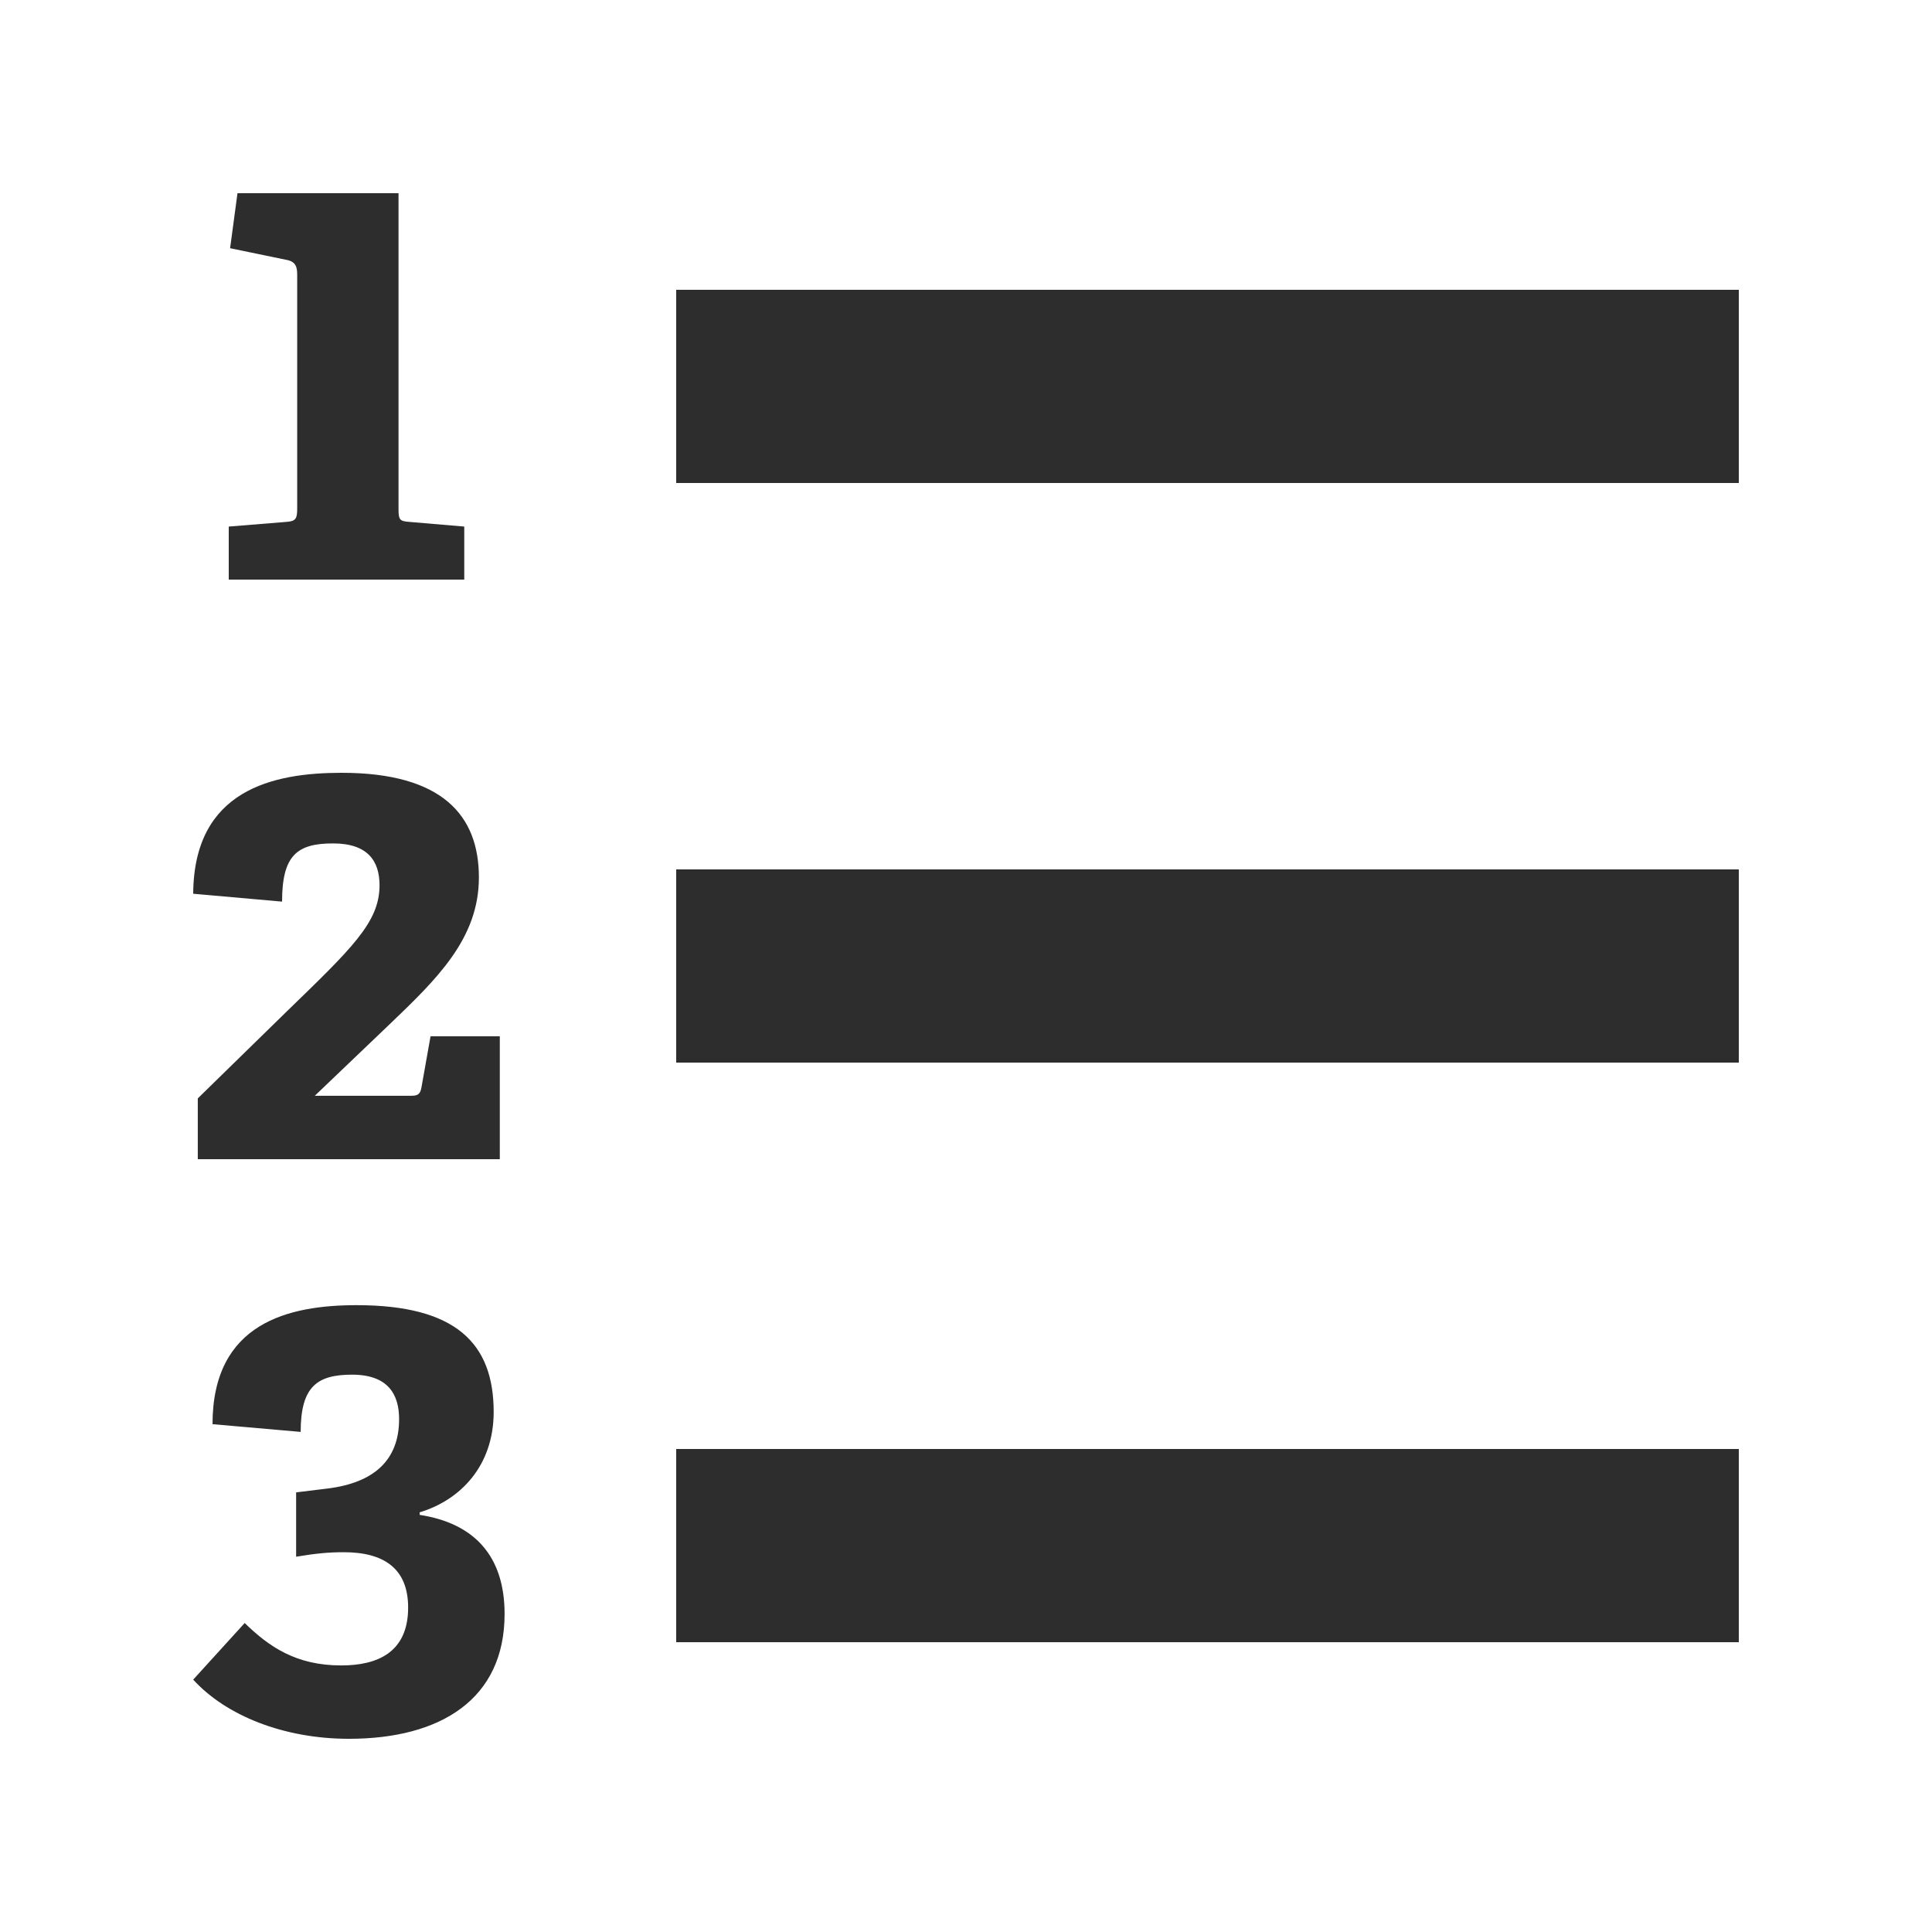 <svg xmlns="http://www.w3.org/2000/svg" xmlns:ns0="http://www.w3.org/2000/svg" viewBox="0 0 40 40"><ns0:rect width="22" height="4" x="14" y="6" fill="#2d2d2d"/><ns0:rect width="22" height="4" x="14" y="18" fill="#2d2d2d"/><ns0:rect width="22" height="4" x="14" y="30" fill="#2d2d2d"/><ns0:path fill="#2d2d2d" d="M4.736 12V10.902L5.931 10.805C6.126 10.792 6.153 10.736 6.153 10.528V5.681C6.153 5.514 6.112 5.431 5.973 5.389L4.764 5.139L4.917 4H8.251V10.528C8.251 10.75 8.264 10.792 8.473 10.805L9.612 10.902V12H4.736Z"/><ns0:path fill="#2d2d2d" d="M4.095 24V22.741L5.909 20.968C7.276 19.641 7.858 19.1 7.858 18.329C7.858 17.827 7.614 17.462 6.897 17.462C6.152 17.462 5.84 17.706 5.84 18.667L4 18.504C4.013 16.352 5.651 16 7.072 16C9.171 16 9.915 16.893 9.915 18.166C9.915 19.439 9.036 20.278 8.047 21.225L6.517 22.687H8.508C8.643 22.687 8.697 22.66 8.724 22.524L8.914 21.455H10.348V24H4.095Z"/><ns0:path fill="#2d2d2d" d="M8.689 31.364C9.822 31.538 10.447 32.217 10.447 33.416C10.447 35.174 9.129 36 7.224 36C5.878 36 4.68 35.521 4 34.775L5.066 33.603C5.572 34.096 6.131 34.481 7.064 34.481C7.81 34.481 8.45 34.215 8.45 33.283C8.45 32.47 7.943 32.137 7.118 32.137C6.784 32.137 6.532 32.164 6.131 32.23V30.898L6.784 30.818C7.743 30.698 8.263 30.232 8.263 29.38C8.263 28.873 8.037 28.461 7.29 28.461C6.571 28.461 6.225 28.701 6.225 29.646L4.4 29.486C4.4 27.381 5.985 27.022 7.384 27.022C9.435 27.022 10.221 27.808 10.221 29.233C10.221 30.352 9.528 31.058 8.689 31.311V31.364H8.689Z"/></svg>